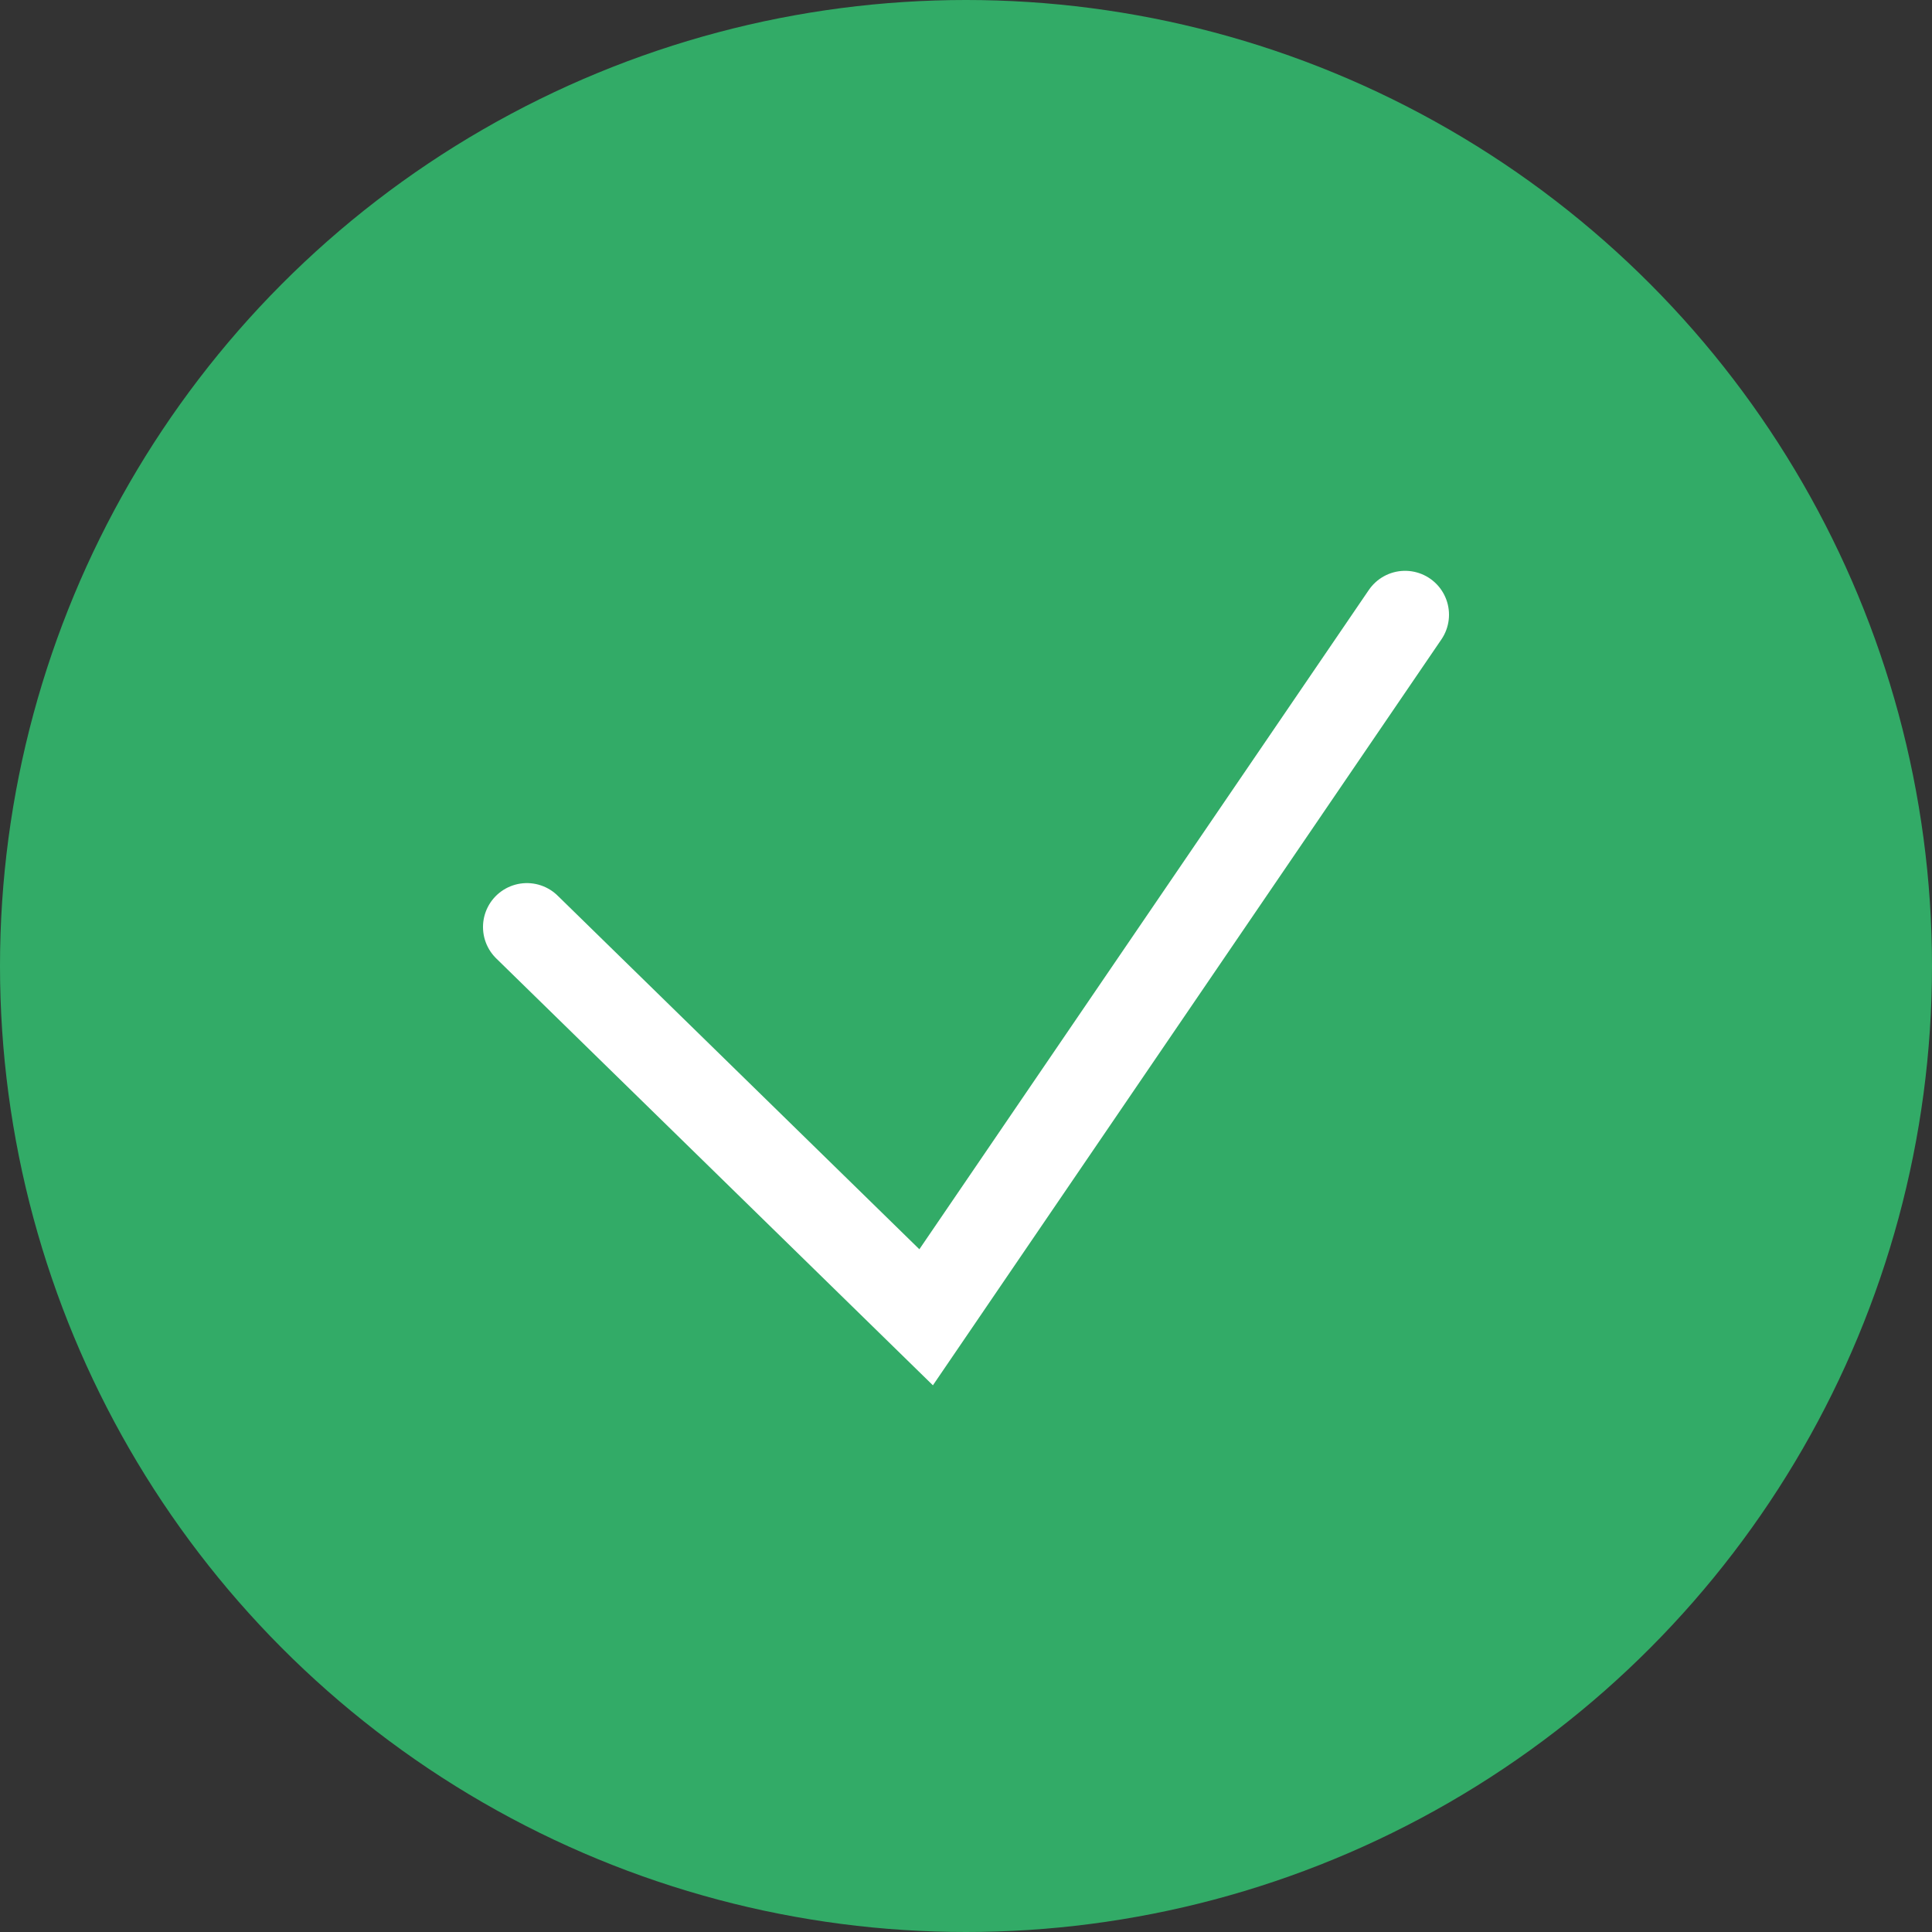 <svg width="22" height="22" viewBox="0 0 22 22" fill="none" xmlns="http://www.w3.org/2000/svg">
<rect x="0" y="0" width="22" height="22" fill="#333333" stroke="none"/>
<circle cx="11" cy="11" r="11" fill="#32AB67"/>
<path d="M16 7L10.546 15L6 10.556" stroke="white" stroke-linecap="round"/>
</svg>
